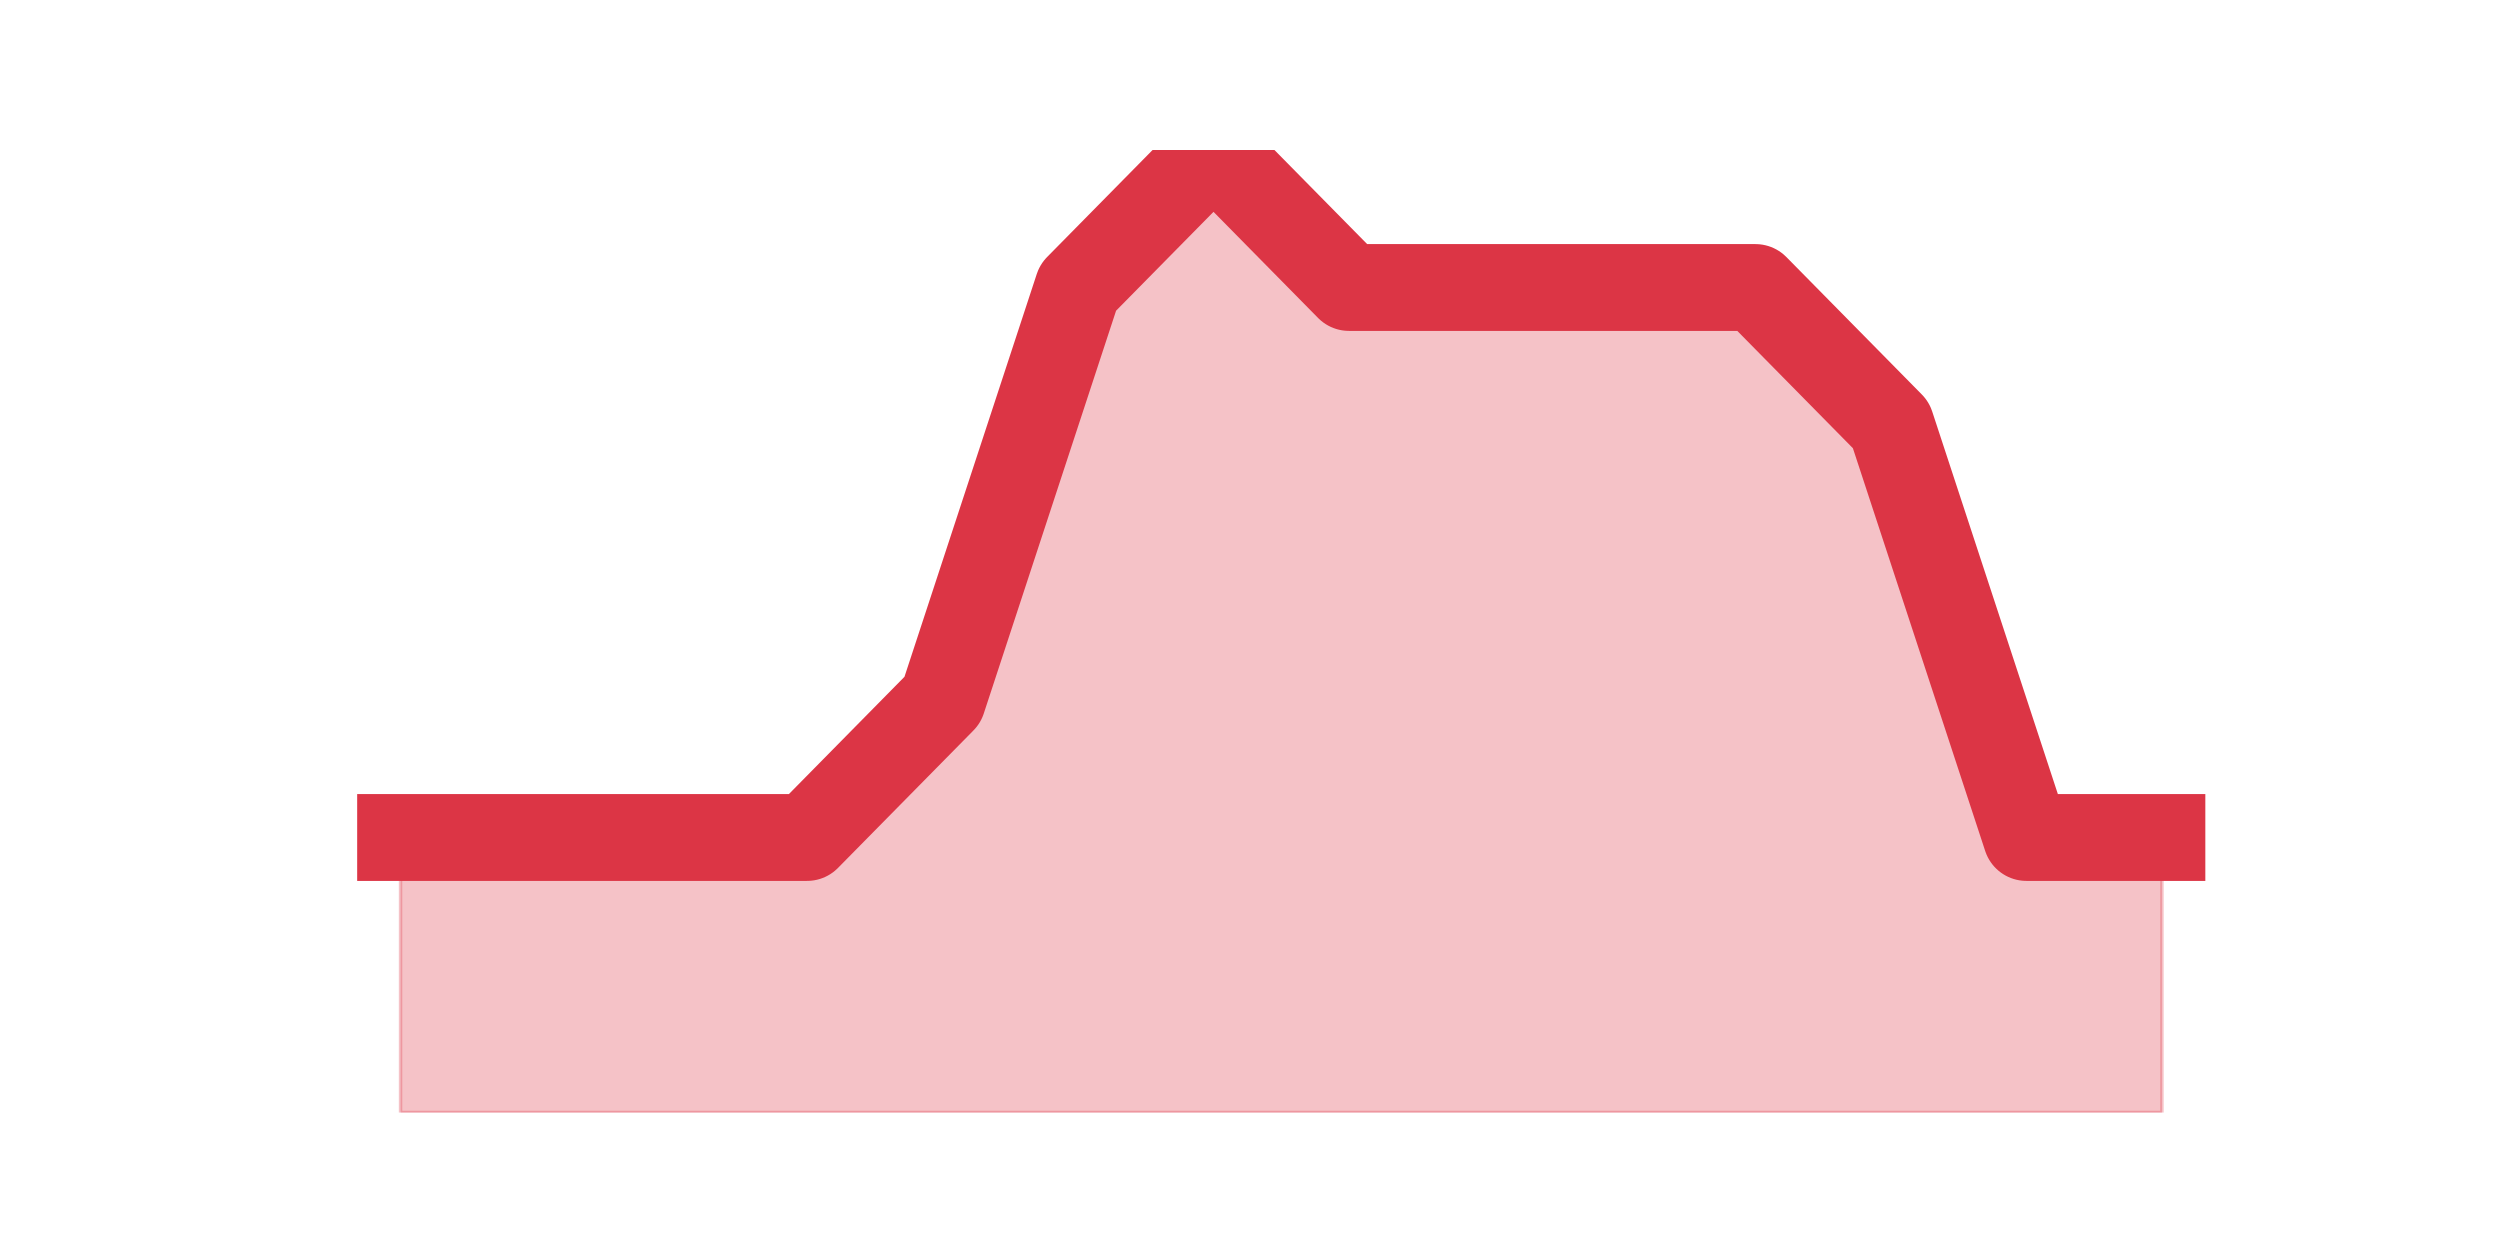 <?xml version="1.0" encoding="utf-8" standalone="no"?>
<!DOCTYPE svg PUBLIC "-//W3C//DTD SVG 1.1//EN"
  "http://www.w3.org/Graphics/SVG/1.1/DTD/svg11.dtd">
<svg height="360pt" version="1.1" viewBox="0 0 720 360" width="720pt" xmlns="http://www.w3.org/2000/svg" xmlns:xlink="http://www.w3.org/1999/xlink">
 <defs>
  <style type="text/css">*{stroke-linecap:butt;stroke-linejoin:round;}</style>
 </defs>
 <g id="figure_1">
  <g id="patch_1">
   <path d="M 0 360 
L 720 360 
L 720 0 
L 0 0 
z
" style="fill:none;"/>
  </g>
  <g id="axes_1">
   <g id="matplotlib.axis_1"/>
   <g id="matplotlib.axis_2"/>
   <g id="PolyCollection_1">
    <defs>
     <path d="M 115.364 -118.8 
L 115.364 -39.6 
L 154.385 -39.6 
L 193.406 -39.6 
L 232.427 -39.6 
L 271.448 -39.6 
L 310.469 -39.6 
L 349.49 -39.6 
L 388.51 -39.6 
L 427.531 -39.6 
L 466.552 -39.6 
L 505.573 -39.6 
L 544.594 -39.6 
L 583.615 -39.6 
L 622.636 -39.6 
L 622.636 -118.8 
L 622.636 -118.8 
L 583.615 -118.8 
L 544.594 -237.6 
L 505.573 -277.2 
L 466.552 -277.2 
L 427.531 -277.2 
L 388.51 -277.2 
L 349.49 -316.8 
L 310.469 -277.2 
L 271.448 -158.4 
L 232.427 -118.8 
L 193.406 -118.8 
L 154.385 -118.8 
L 115.364 -118.8 
z
" id="mb6b291595c" style="stroke:#dc3545;stroke-opacity:0.3;"/>
    </defs>
    <g clip-path="url(#pe5a779ad61)">
     <use style="fill:#dc3545;fill-opacity:0.3;stroke:#dc3545;stroke-opacity:0.3;" x="0" xlink:href="#mb6b291595c" y="360"/>
    </g>
   </g>
   <g id="line2d_1">
    <path clip-path="url(#pe5a779ad61)" d="M 115.364 241.2 
L 154.385 241.2 
L 193.406 241.2 
L 232.427 241.2 
L 271.448 201.6 
L 310.469 82.8 
L 349.49 43.2 
L 388.51 82.8 
L 427.531 82.8 
L 466.552 82.8 
L 505.573 82.8 
L 544.594 122.4 
L 583.615 241.2 
L 622.636 241.2 
" style="fill:none;stroke:#dc3545;stroke-linecap:square;stroke-width:25;"/>
   </g>
  </g>
 </g>
 <defs>
  <clipPath id="pe5a779ad61">
   <rect height="277.2" width="558" x="90" y="43.2"/>
  </clipPath>
 </defs>
</svg>
